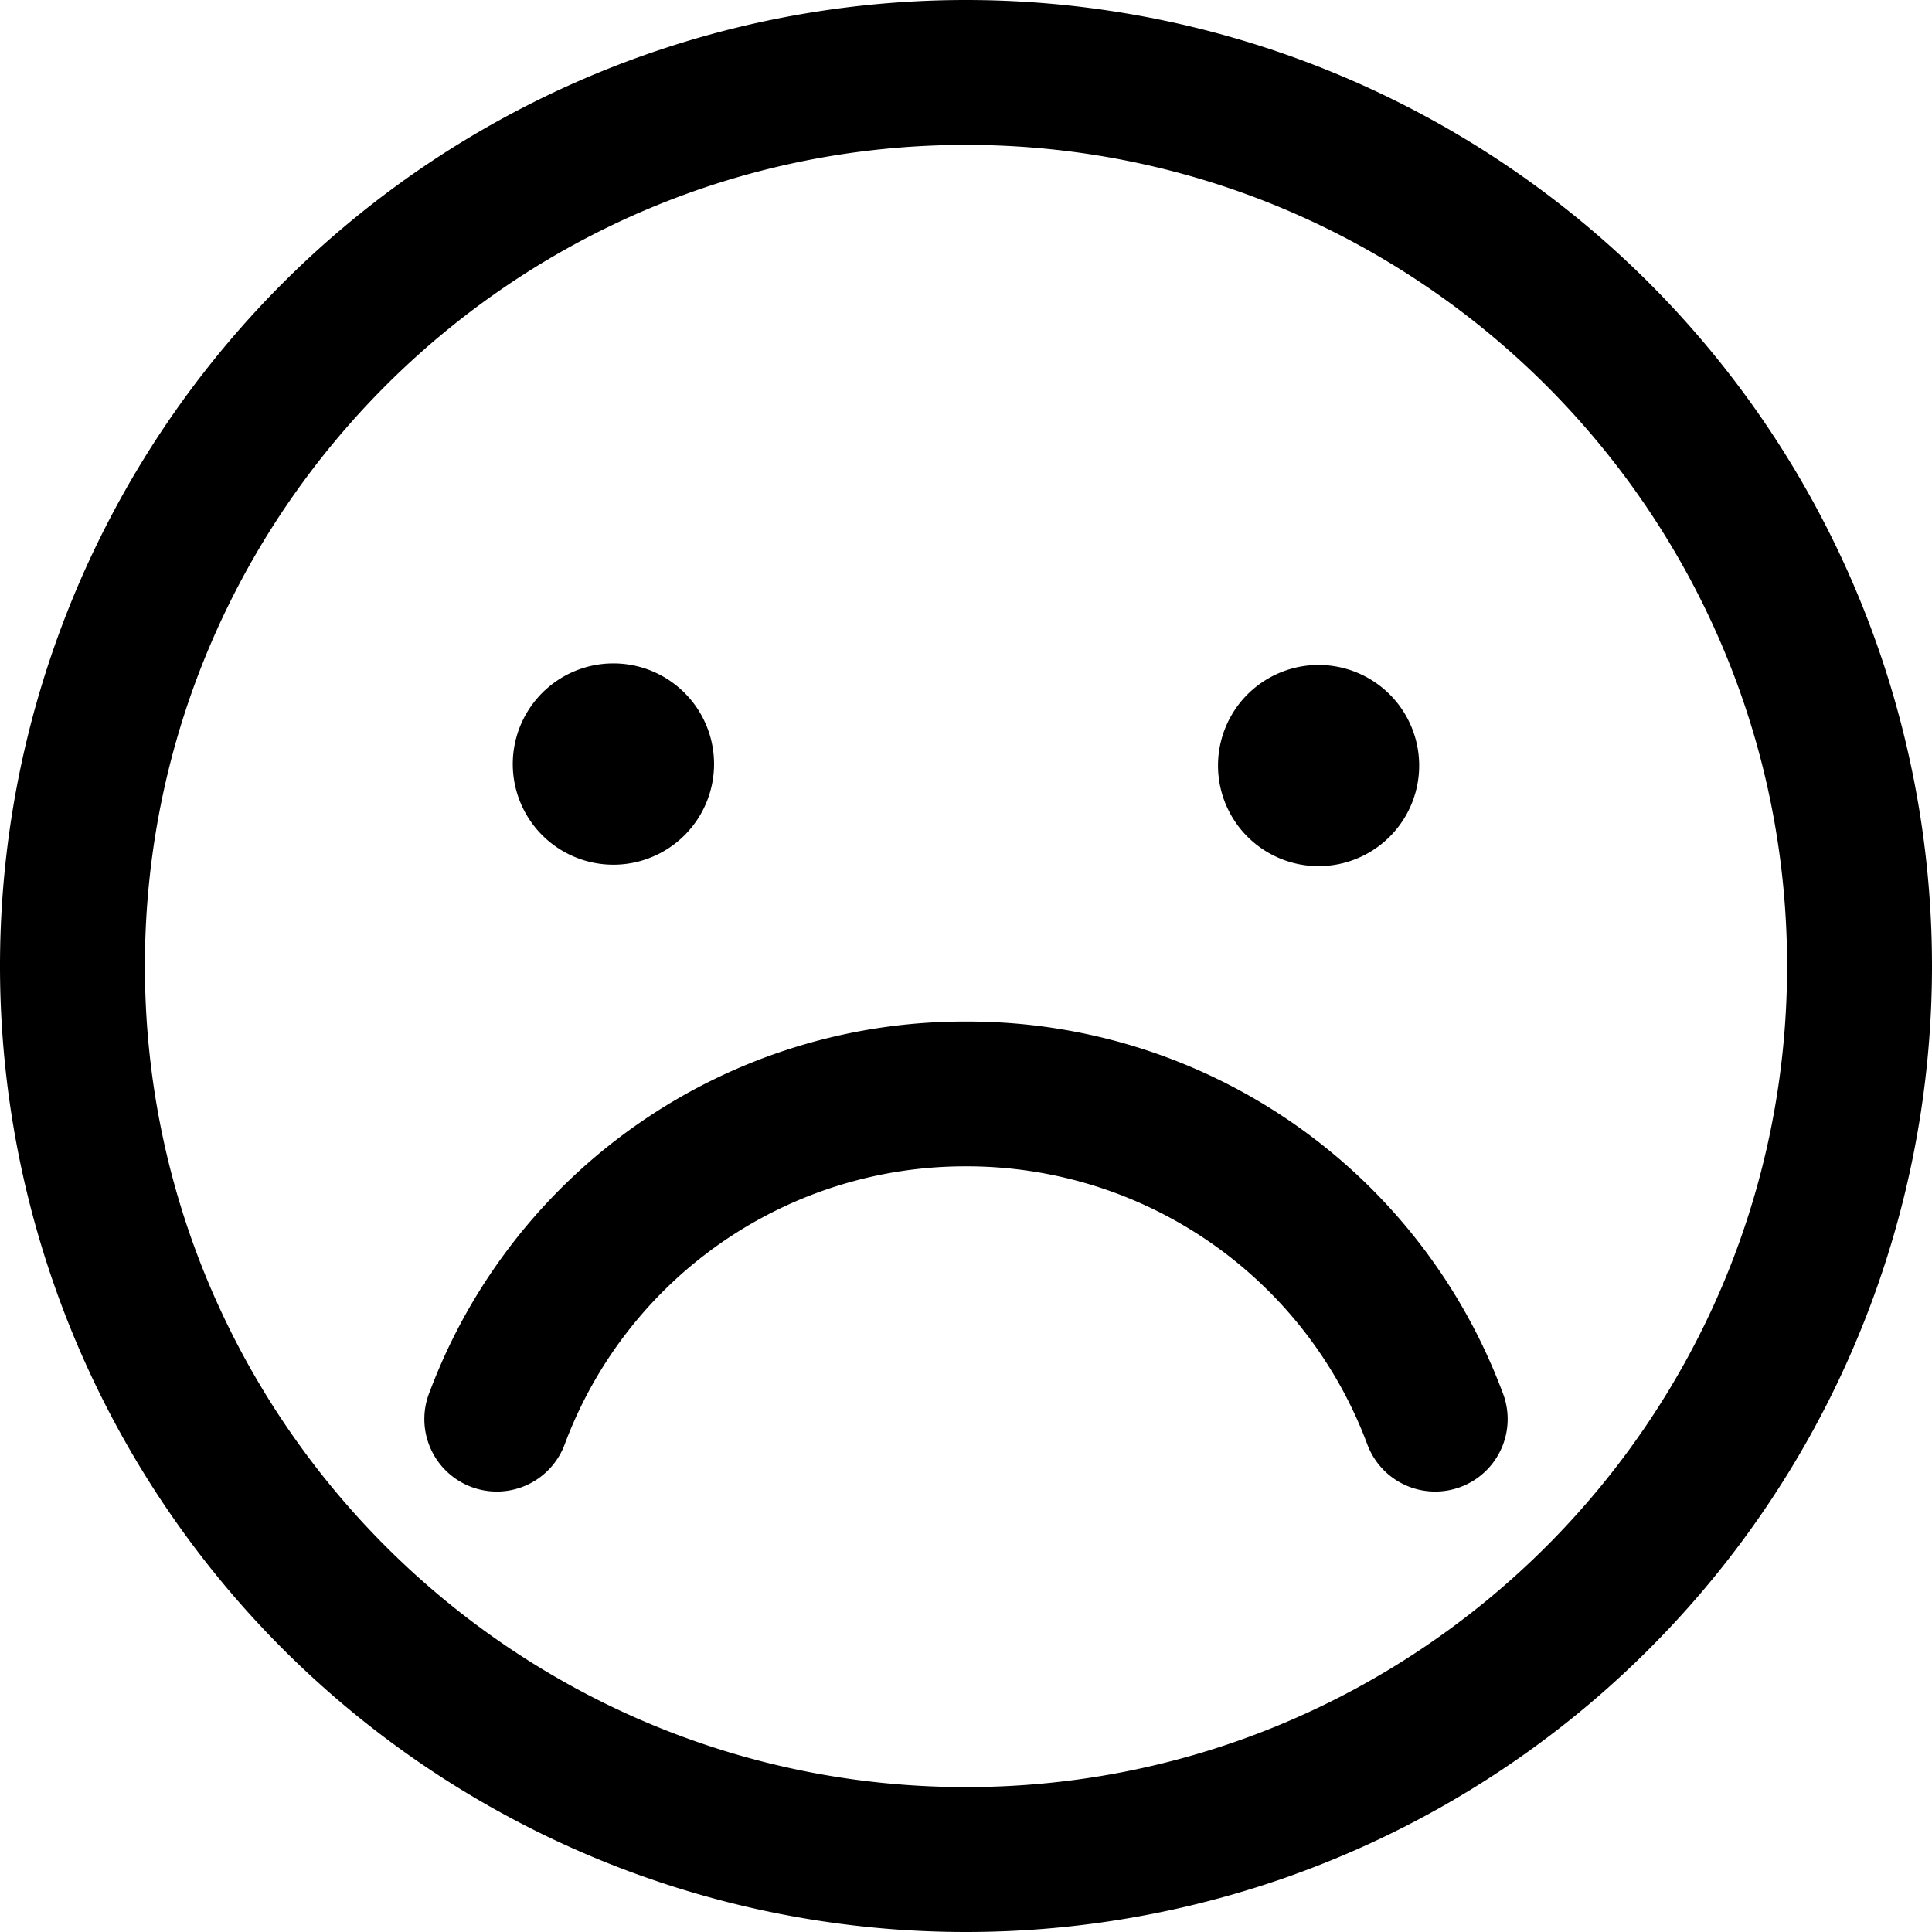 <svg xmlns="http://www.w3.org/2000/svg" viewBox="0 0 16 16">
    <path d="M8 0a8 8 0 1 1 0 16A8 8 0 0 1 8 0zm0 1.2C4.25 1.2 1.2 4.25 1.2 8s3.05 6.8 6.8 6.8 6.8-3.05 6.8-6.8S11.75 1.2 8 1.2zm0 7.26a4.728 4.728 0 0 1 4.441 3.065.6.6 0 1 1-1.12.43 3.54 3.54 0 0 0-3.32-2.296 3.54 3.54 0 0 0-3.322 2.296.6.6 0 1 1-1.12-.43A4.729 4.729 0 0 1 8 8.46zm2.92-2.953a.833.833 0 1 1 0 1.666.833.833 0 0 1 0-1.666zm-5.84-.013a.833.833 0 1 1 0 1.667.833.833 0 0 1 0-1.667z"/>
</svg>
